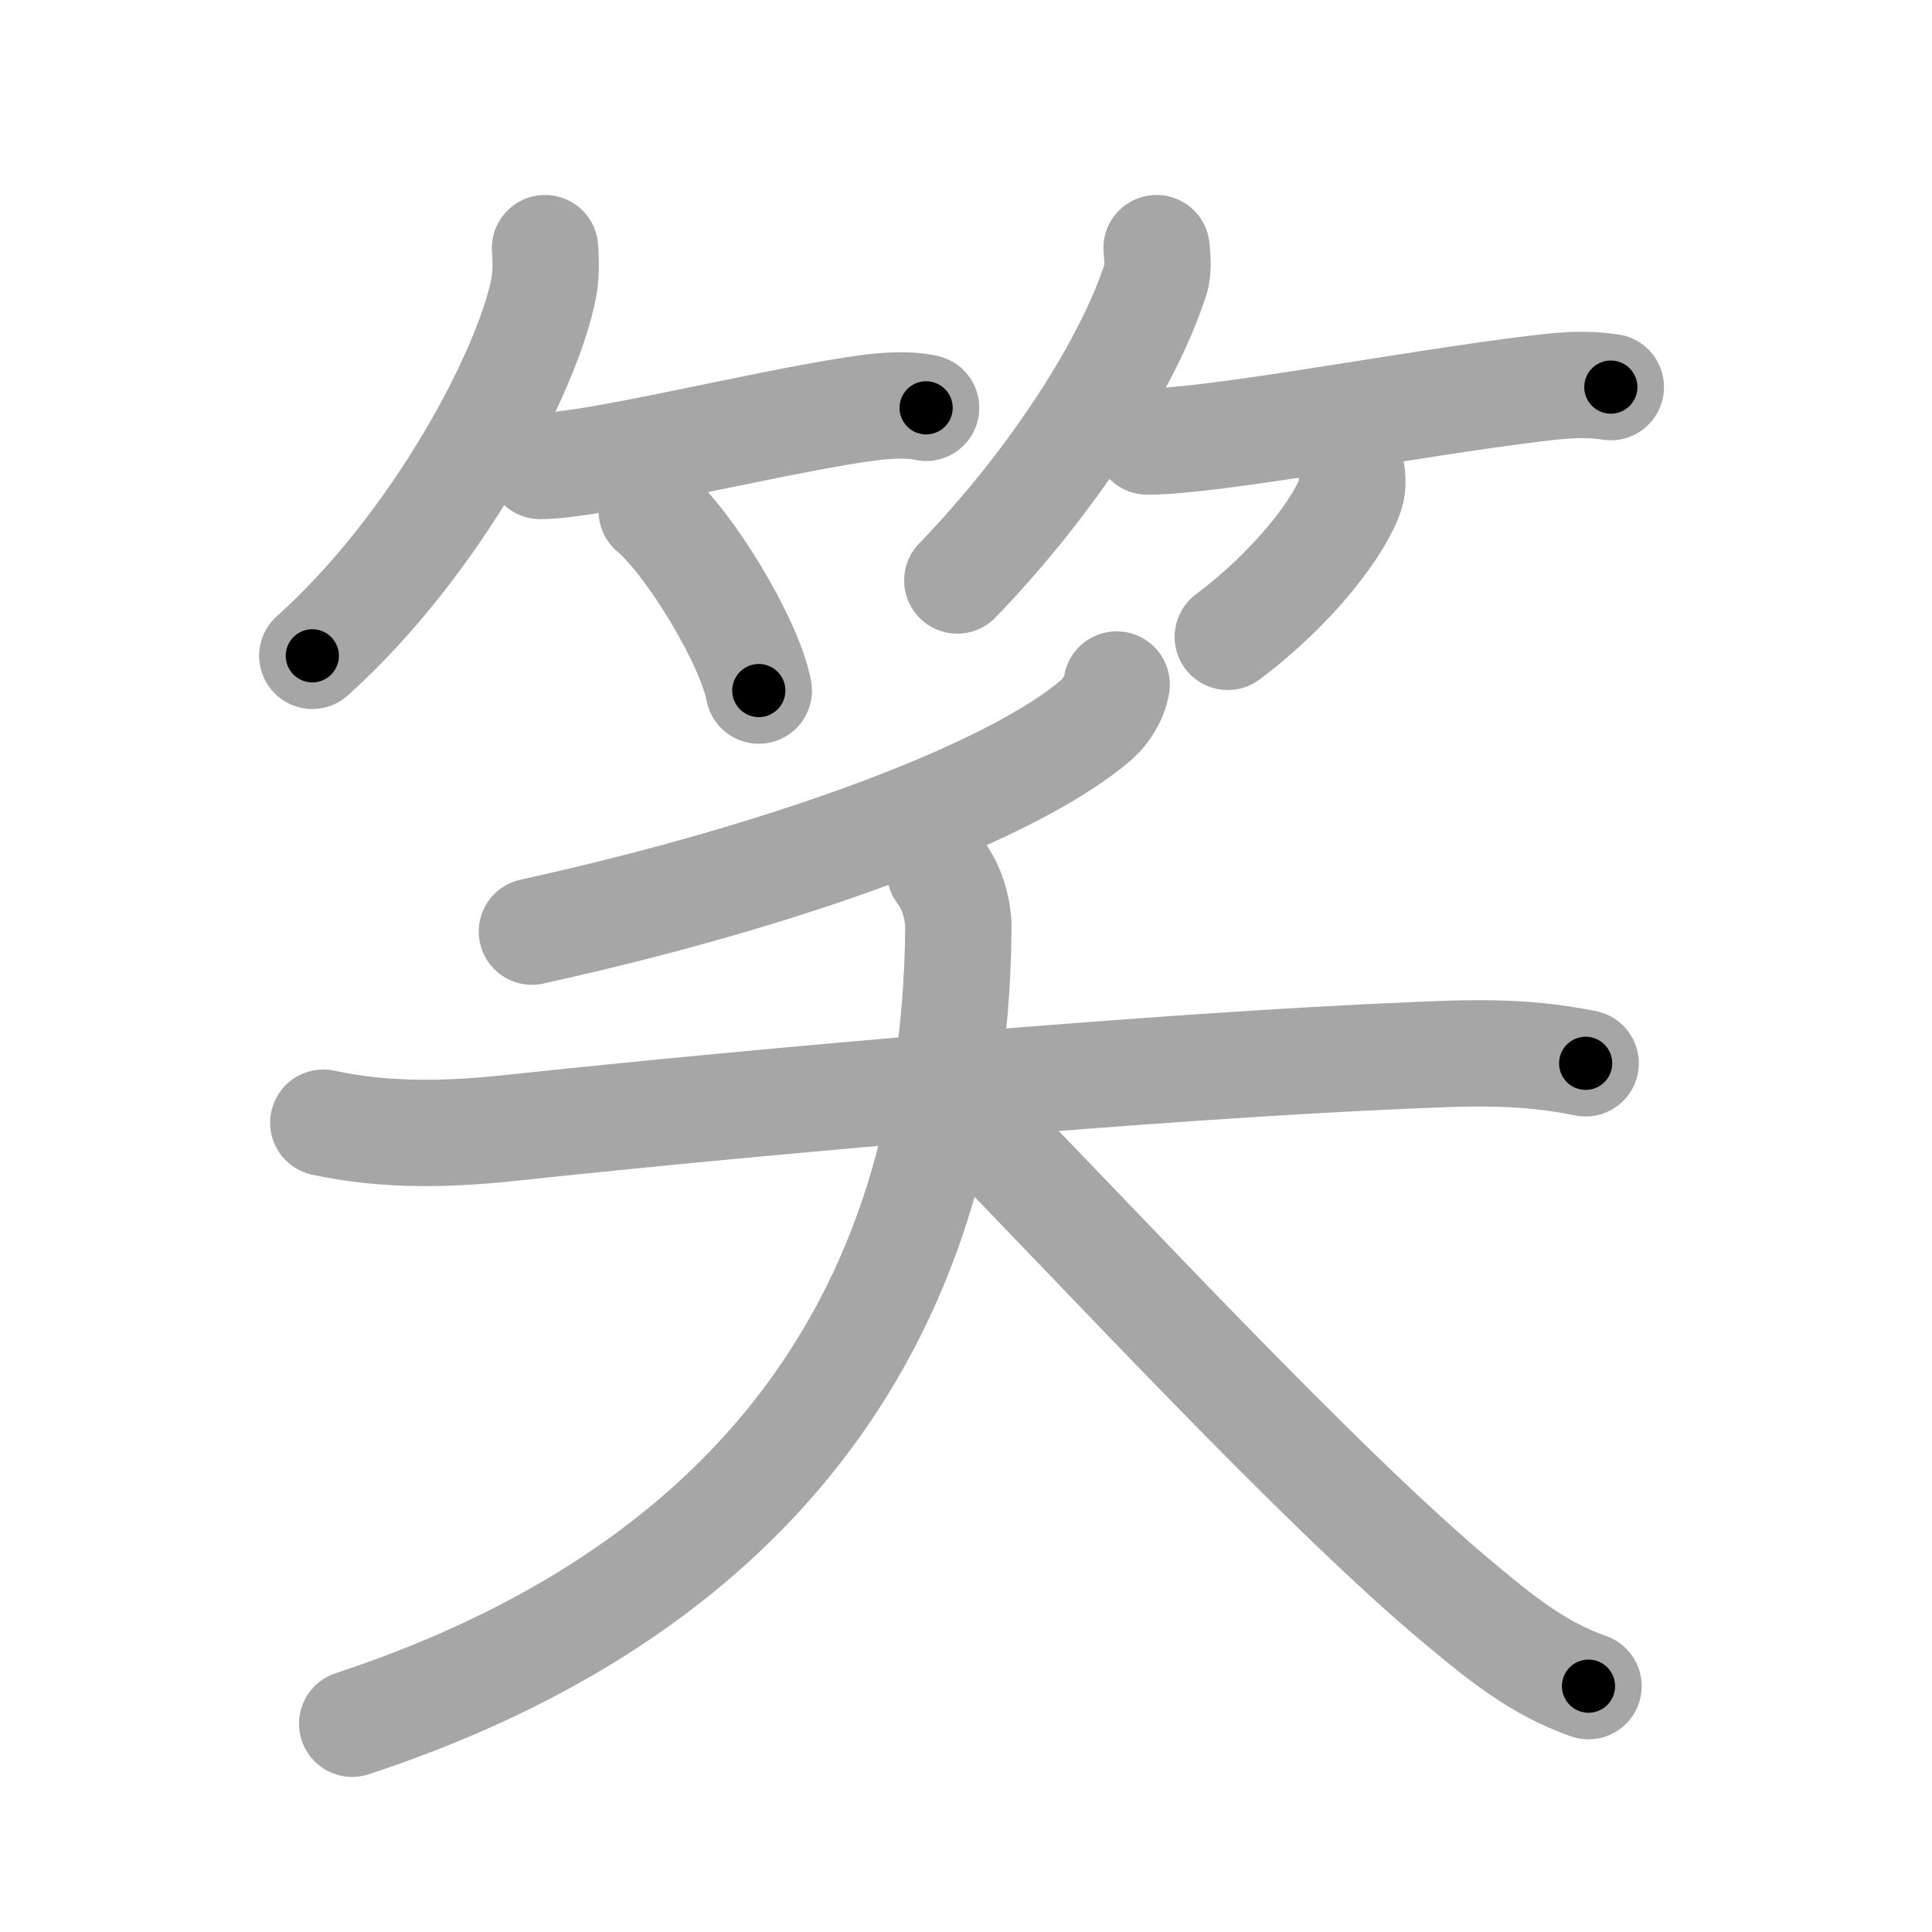 <svg xmlns="http://www.w3.org/2000/svg" viewBox="0 0 109 109" id="7b11"><g fill="none" stroke="#a6a6a6" stroke-width="6" stroke-linecap="round" stroke-linejoin="round"><g><g><g><path d="M30.75,14c0.04,0.55,0.08,1.43-0.07,2.23C29.78,20.92,24.65,30.69,17.62,37" /><path d="M30.48,26.29c2.95,0,12.23-2.33,17.78-3.18c1.42-0.22,2.86-0.35,3.99-0.1" /><path d="M36.77,28.83c2.13,1.79,5.51,7.35,6.04,10.13" /></g><g><path d="M65.25,14c0.03,0.44,0.14,1.15-0.06,1.77c-1.5,4.64-5.67,11.27-11.18,16.98" /><path d="M64.73,24.91c3.8,0,14.86-2.14,21.91-2.99c1.72-0.21,2.86-0.29,4.24-0.08" /><path d="M76.27,26.75c0.03,0.26,0.06,0.67-0.05,1.04c-0.54,1.79-3.17,5.31-6.95,8.14" /></g></g><g><g><path d="M63,38.62c-0.12,0.75-0.6,1.51-1.13,1.98c-4.49,3.9-16.64,8.61-31.86,11.96" /></g><g><path d="M18.24,63.34c3.64,0.79,7.25,0.65,10.62,0.29c14.01-1.5,36.64-3.5,50.77-4.09c3.08-0.13,6.25-0.29,9.83,0.45" /><path d="M53.03,49.17c0.53,0.65,1.06,1.9,1.04,3.3C53.82,76.74,40,90.62,19.87,97.25" /><path d="M54.51,62.75c6.56,6.61,19.9,21.16,28,27.86c2.09,1.73,4.24,3.52,7.11,4.52" /></g></g></g></g><g fill="none" stroke="#000" stroke-width="3" stroke-linecap="round" stroke-linejoin="round"><path d="M30.75,14c0.04,0.55,0.08,1.43-0.07,2.23C29.78,20.92,24.65,30.69,17.62,37" stroke-dasharray="27.087" stroke-dashoffset="27.087"><animate attributeName="stroke-dashoffset" values="27.087;27.087;0" dur="0.271s" fill="freeze" begin="0s;7b11.click" /></path><path d="M30.48,26.29c2.95,0,12.23-2.33,17.78-3.18c1.42-0.22,2.86-0.35,3.99-0.1" stroke-dasharray="22.088" stroke-dashoffset="22.088"><animate attributeName="stroke-dashoffset" values="22.088" fill="freeze" begin="7b11.click" /><animate attributeName="stroke-dashoffset" values="22.088;22.088;0" keyTimes="0;0.551;1" dur="0.492s" fill="freeze" begin="0s;7b11.click" /></path><path d="M36.77,28.83c2.13,1.79,5.51,7.35,6.04,10.13" stroke-dasharray="11.925" stroke-dashoffset="11.925"><animate attributeName="stroke-dashoffset" values="11.925" fill="freeze" begin="7b11.click" /><animate attributeName="stroke-dashoffset" values="11.925;11.925;0" keyTimes="0;0.674;1" dur="0.73s" fill="freeze" begin="0s;7b11.click" /></path><path d="M65.25,14c0.03,0.44,0.14,1.15-0.06,1.77c-1.5,4.64-5.67,11.27-11.18,16.98" stroke-dasharray="22.263" stroke-dashoffset="22.263"><animate attributeName="stroke-dashoffset" values="22.263" fill="freeze" begin="7b11.click" /><animate attributeName="stroke-dashoffset" values="22.263;22.263;0" keyTimes="0;0.766;1" dur="0.953s" fill="freeze" begin="0s;7b11.click" /></path><path d="M64.73,24.91c3.8,0,14.86-2.14,21.91-2.99c1.72-0.21,2.86-0.29,4.24-0.08" stroke-dasharray="26.379" stroke-dashoffset="26.379"><animate attributeName="stroke-dashoffset" values="26.379" fill="freeze" begin="7b11.click" /><animate attributeName="stroke-dashoffset" values="26.379;26.379;0" keyTimes="0;0.783;1" dur="1.217s" fill="freeze" begin="0s;7b11.click" /></path><path d="M76.27,26.75c0.03,0.26,0.06,0.67-0.05,1.04c-0.54,1.79-3.17,5.31-6.95,8.14" stroke-dasharray="11.878" stroke-dashoffset="11.878"><animate attributeName="stroke-dashoffset" values="11.878" fill="freeze" begin="7b11.click" /><animate attributeName="stroke-dashoffset" values="11.878;11.878;0" keyTimes="0;0.836;1" dur="1.455s" fill="freeze" begin="0s;7b11.click" /></path><path d="M63,38.62c-0.12,0.75-0.6,1.51-1.13,1.98c-4.49,3.9-16.64,8.61-31.86,11.96" stroke-dasharray="36.587" stroke-dashoffset="36.587"><animate attributeName="stroke-dashoffset" values="36.587" fill="freeze" begin="7b11.click" /><animate attributeName="stroke-dashoffset" values="36.587;36.587;0" keyTimes="0;0.799;1" dur="1.821s" fill="freeze" begin="0s;7b11.click" /></path><path d="M18.24,63.34c3.64,0.79,7.25,0.65,10.62,0.29c14.01-1.5,36.64-3.5,50.77-4.09c3.08-0.13,6.25-0.29,9.83,0.45" stroke-dasharray="71.482" stroke-dashoffset="71.482"><animate attributeName="stroke-dashoffset" values="71.482" fill="freeze" begin="7b11.click" /><animate attributeName="stroke-dashoffset" values="71.482;71.482;0" keyTimes="0;0.772;1" dur="2.358s" fill="freeze" begin="0s;7b11.click" /></path><path d="M53.03,49.17c0.53,0.65,1.06,1.9,1.04,3.3C53.82,76.74,40,90.62,19.87,97.25" stroke-dasharray="64.285" stroke-dashoffset="64.285"><animate attributeName="stroke-dashoffset" values="64.285" fill="freeze" begin="7b11.click" /><animate attributeName="stroke-dashoffset" values="64.285;64.285;0" keyTimes="0;0.83;1" dur="2.841s" fill="freeze" begin="0s;7b11.click" /></path><path d="M54.51,62.75c6.56,6.61,19.9,21.16,28,27.86c2.09,1.73,4.24,3.52,7.11,4.52" stroke-dasharray="47.991" stroke-dashoffset="47.991"><animate attributeName="stroke-dashoffset" values="47.991" fill="freeze" begin="7b11.click" /><animate attributeName="stroke-dashoffset" values="47.991;47.991;0" keyTimes="0;0.855;1" dur="3.321s" fill="freeze" begin="0s;7b11.click" /></path></g></svg>
